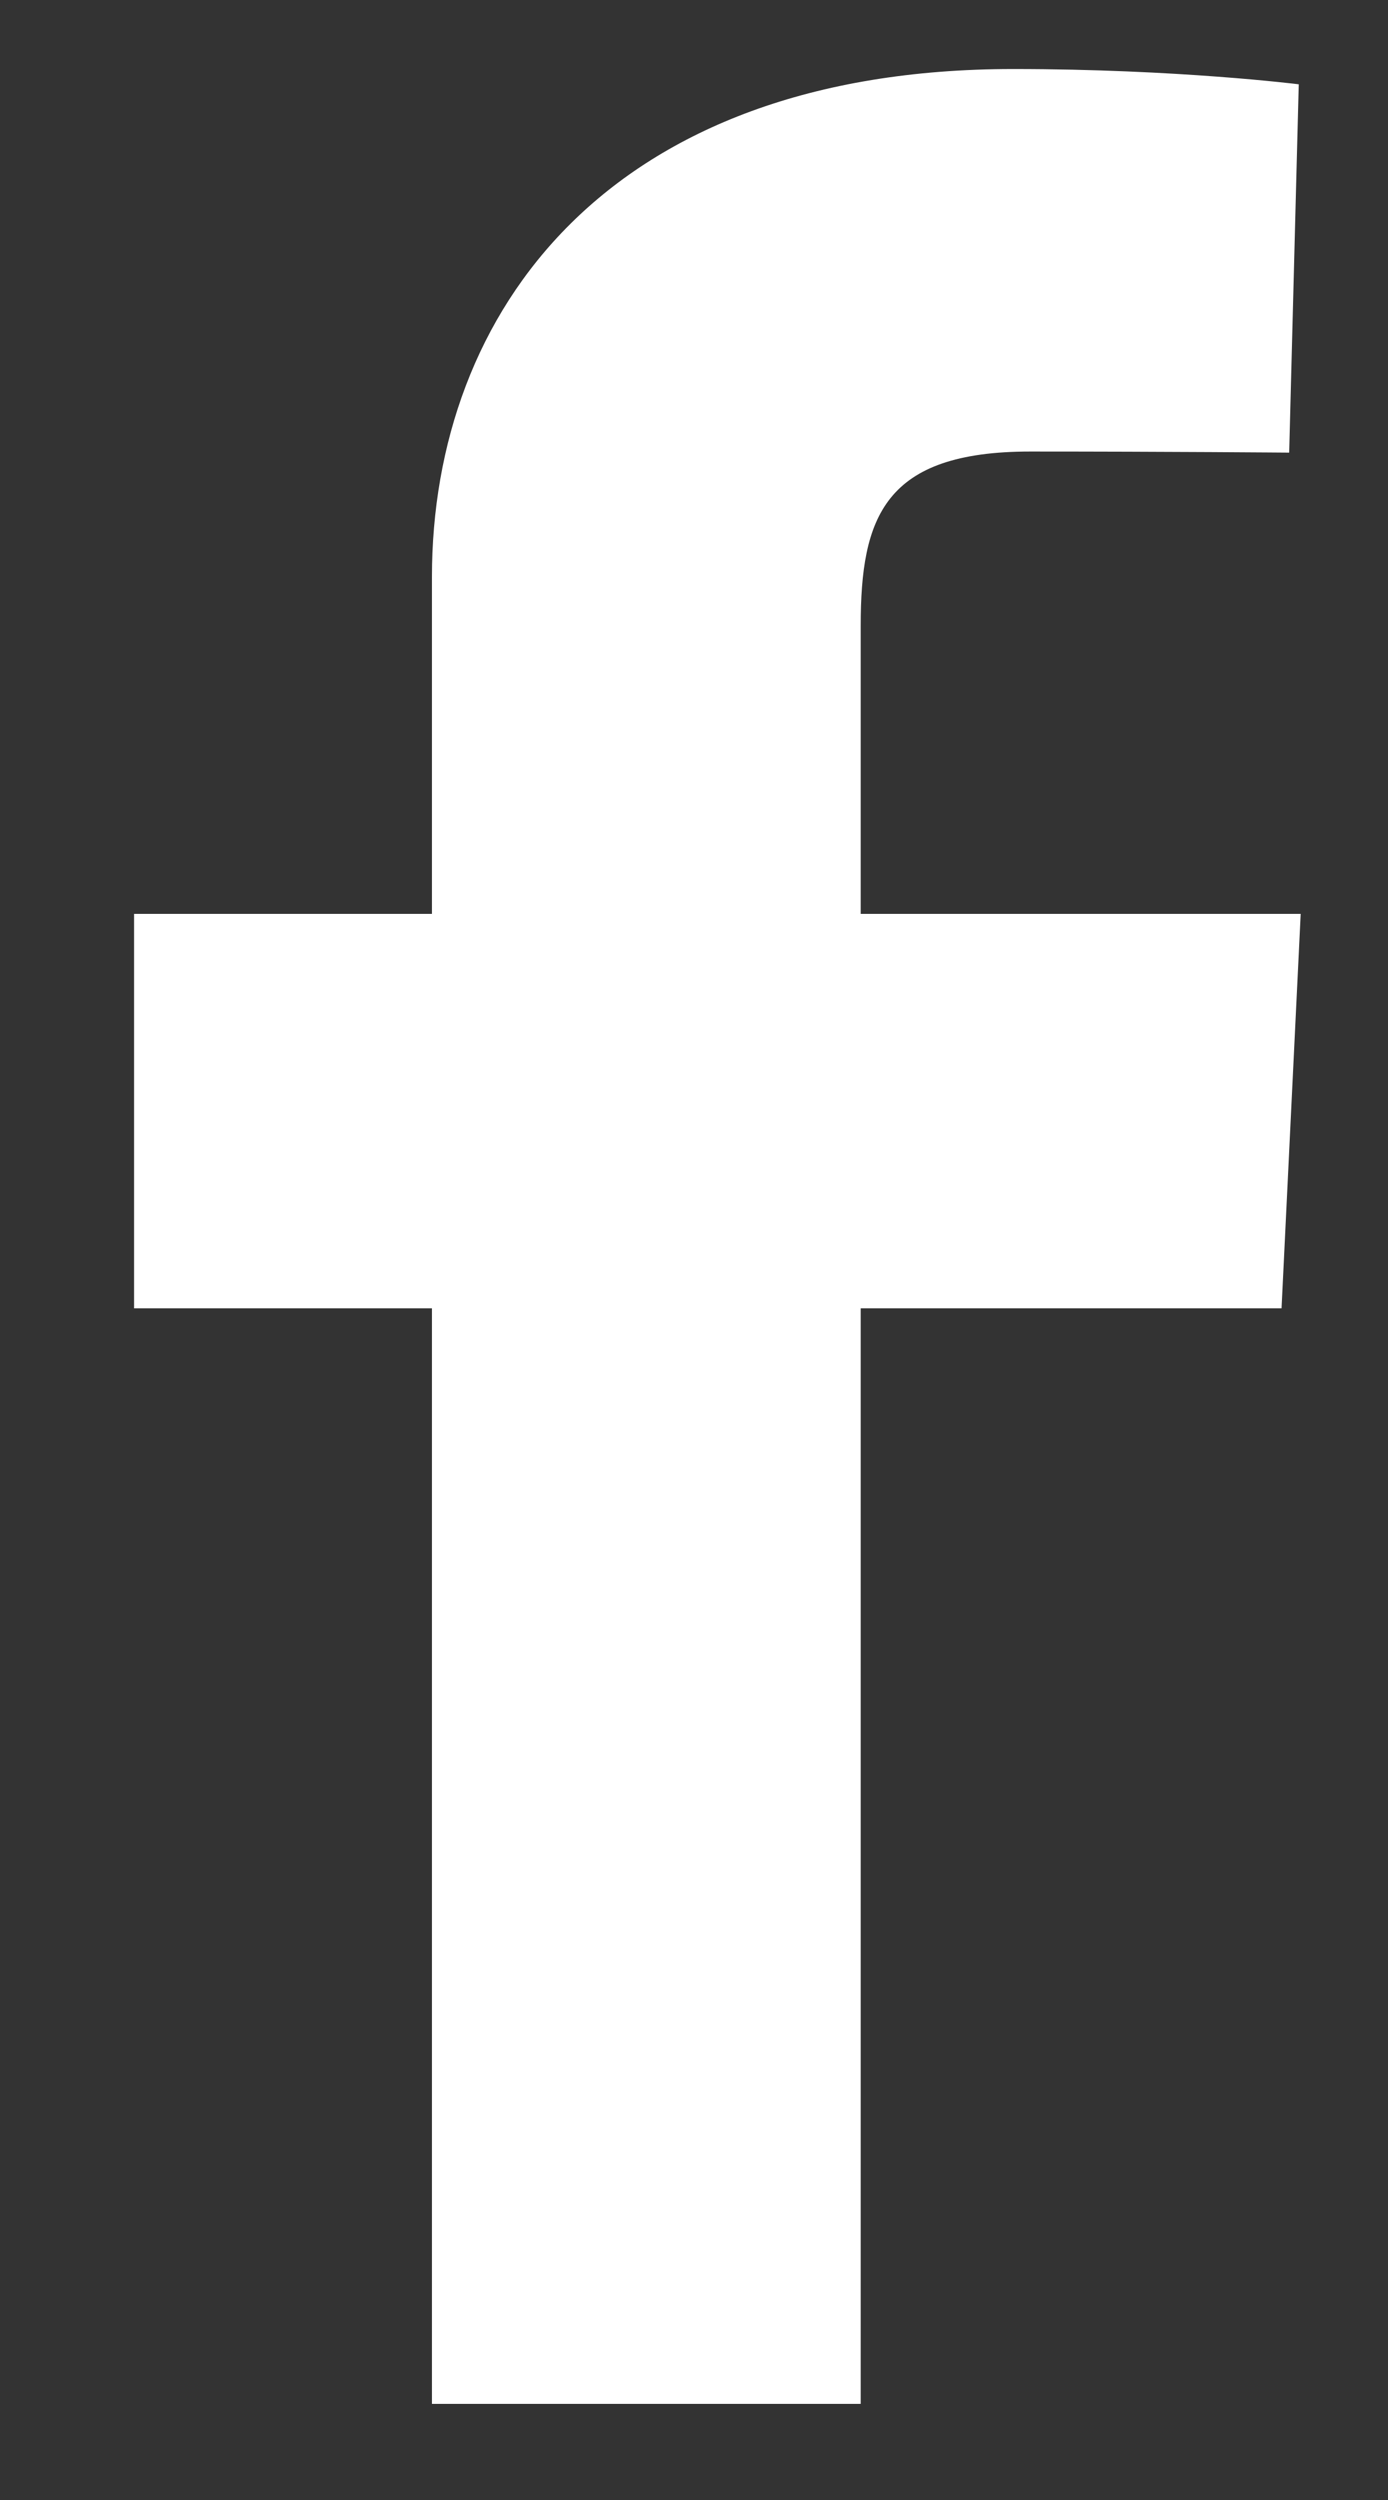 <svg width="10" height="18" viewBox="0 0 10 18" fill="none" xmlns="http://www.w3.org/2000/svg">
<rect x="0" y="0" width="10" height="18" fill="#333333" stroke="none"/>
<path d="M3.112 17.308V9.42H0.966V6.58H3.112V4.154C3.112 2.248 4.379 0.497 7.3 0.497C8.482 0.497 9.357 0.607 9.357 0.607L9.288 3.259C9.288 3.259 8.396 3.251 7.423 3.251C6.37 3.251 6.201 3.723 6.201 4.506V6.58H9.371L9.233 9.42H6.201V17.308H3.112Z" fill="white"/>
</svg>
